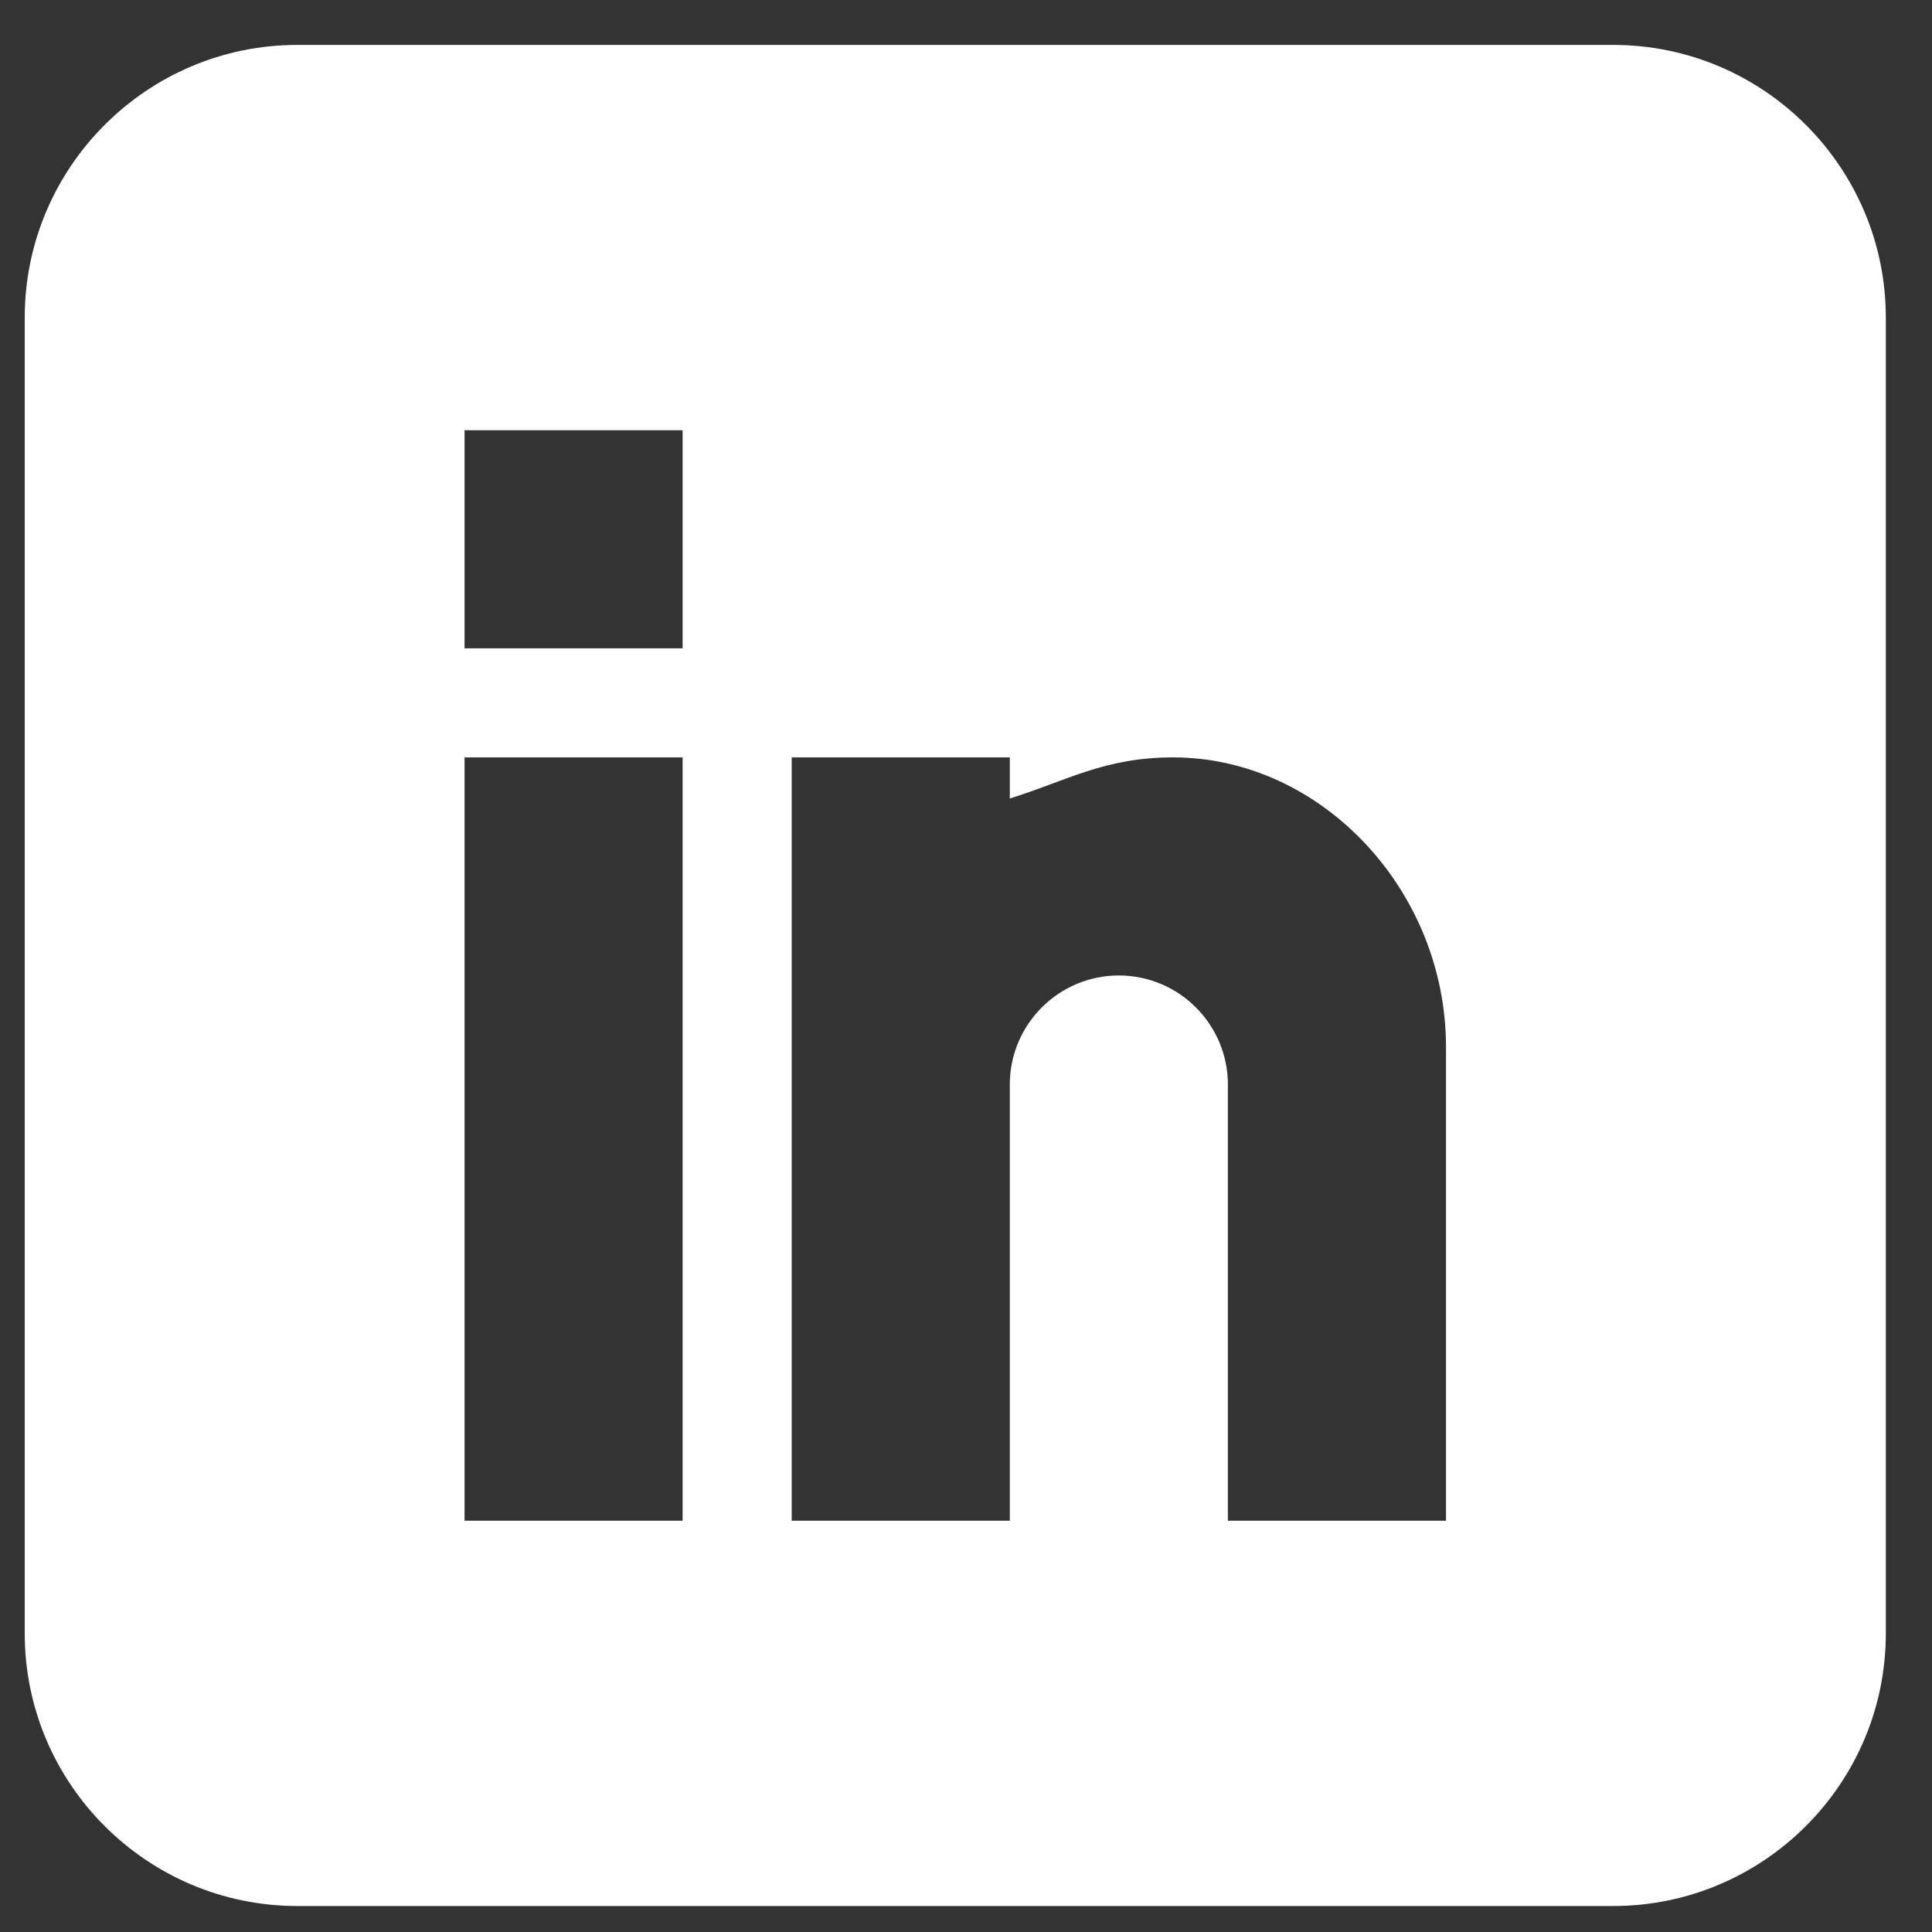 <svg width="40" height="40" viewBox="0 0 40 40" fill="none" xmlns="http://www.w3.org/2000/svg">
<rect x="0" y="0" width="40" height="40" fill="#333333" stroke="none"/>
<path d="M33.399 0.93H6.156C3.044 0.93 0.512 3.463 0.512 6.575V33.818C0.512 36.93 3.044 39.462 6.156 39.462H33.399C36.511 39.462 39.044 36.93 39.044 33.818V6.575C39.044 3.463 36.511 0.93 33.399 0.93ZM14.133 31.485H9.618V15.681H14.133V31.485ZM14.133 13.423H9.618V8.908H14.133V13.423ZM29.938 31.485H25.422V22.454C25.422 21.209 24.409 20.196 23.164 20.196C21.92 20.196 20.907 21.209 20.907 22.454V31.485H16.391V15.681H20.907V16.532C22.09 16.164 22.858 15.681 24.293 15.681C27.355 15.684 29.938 18.431 29.938 21.678V31.485Z" fill="white"/>
</svg>
